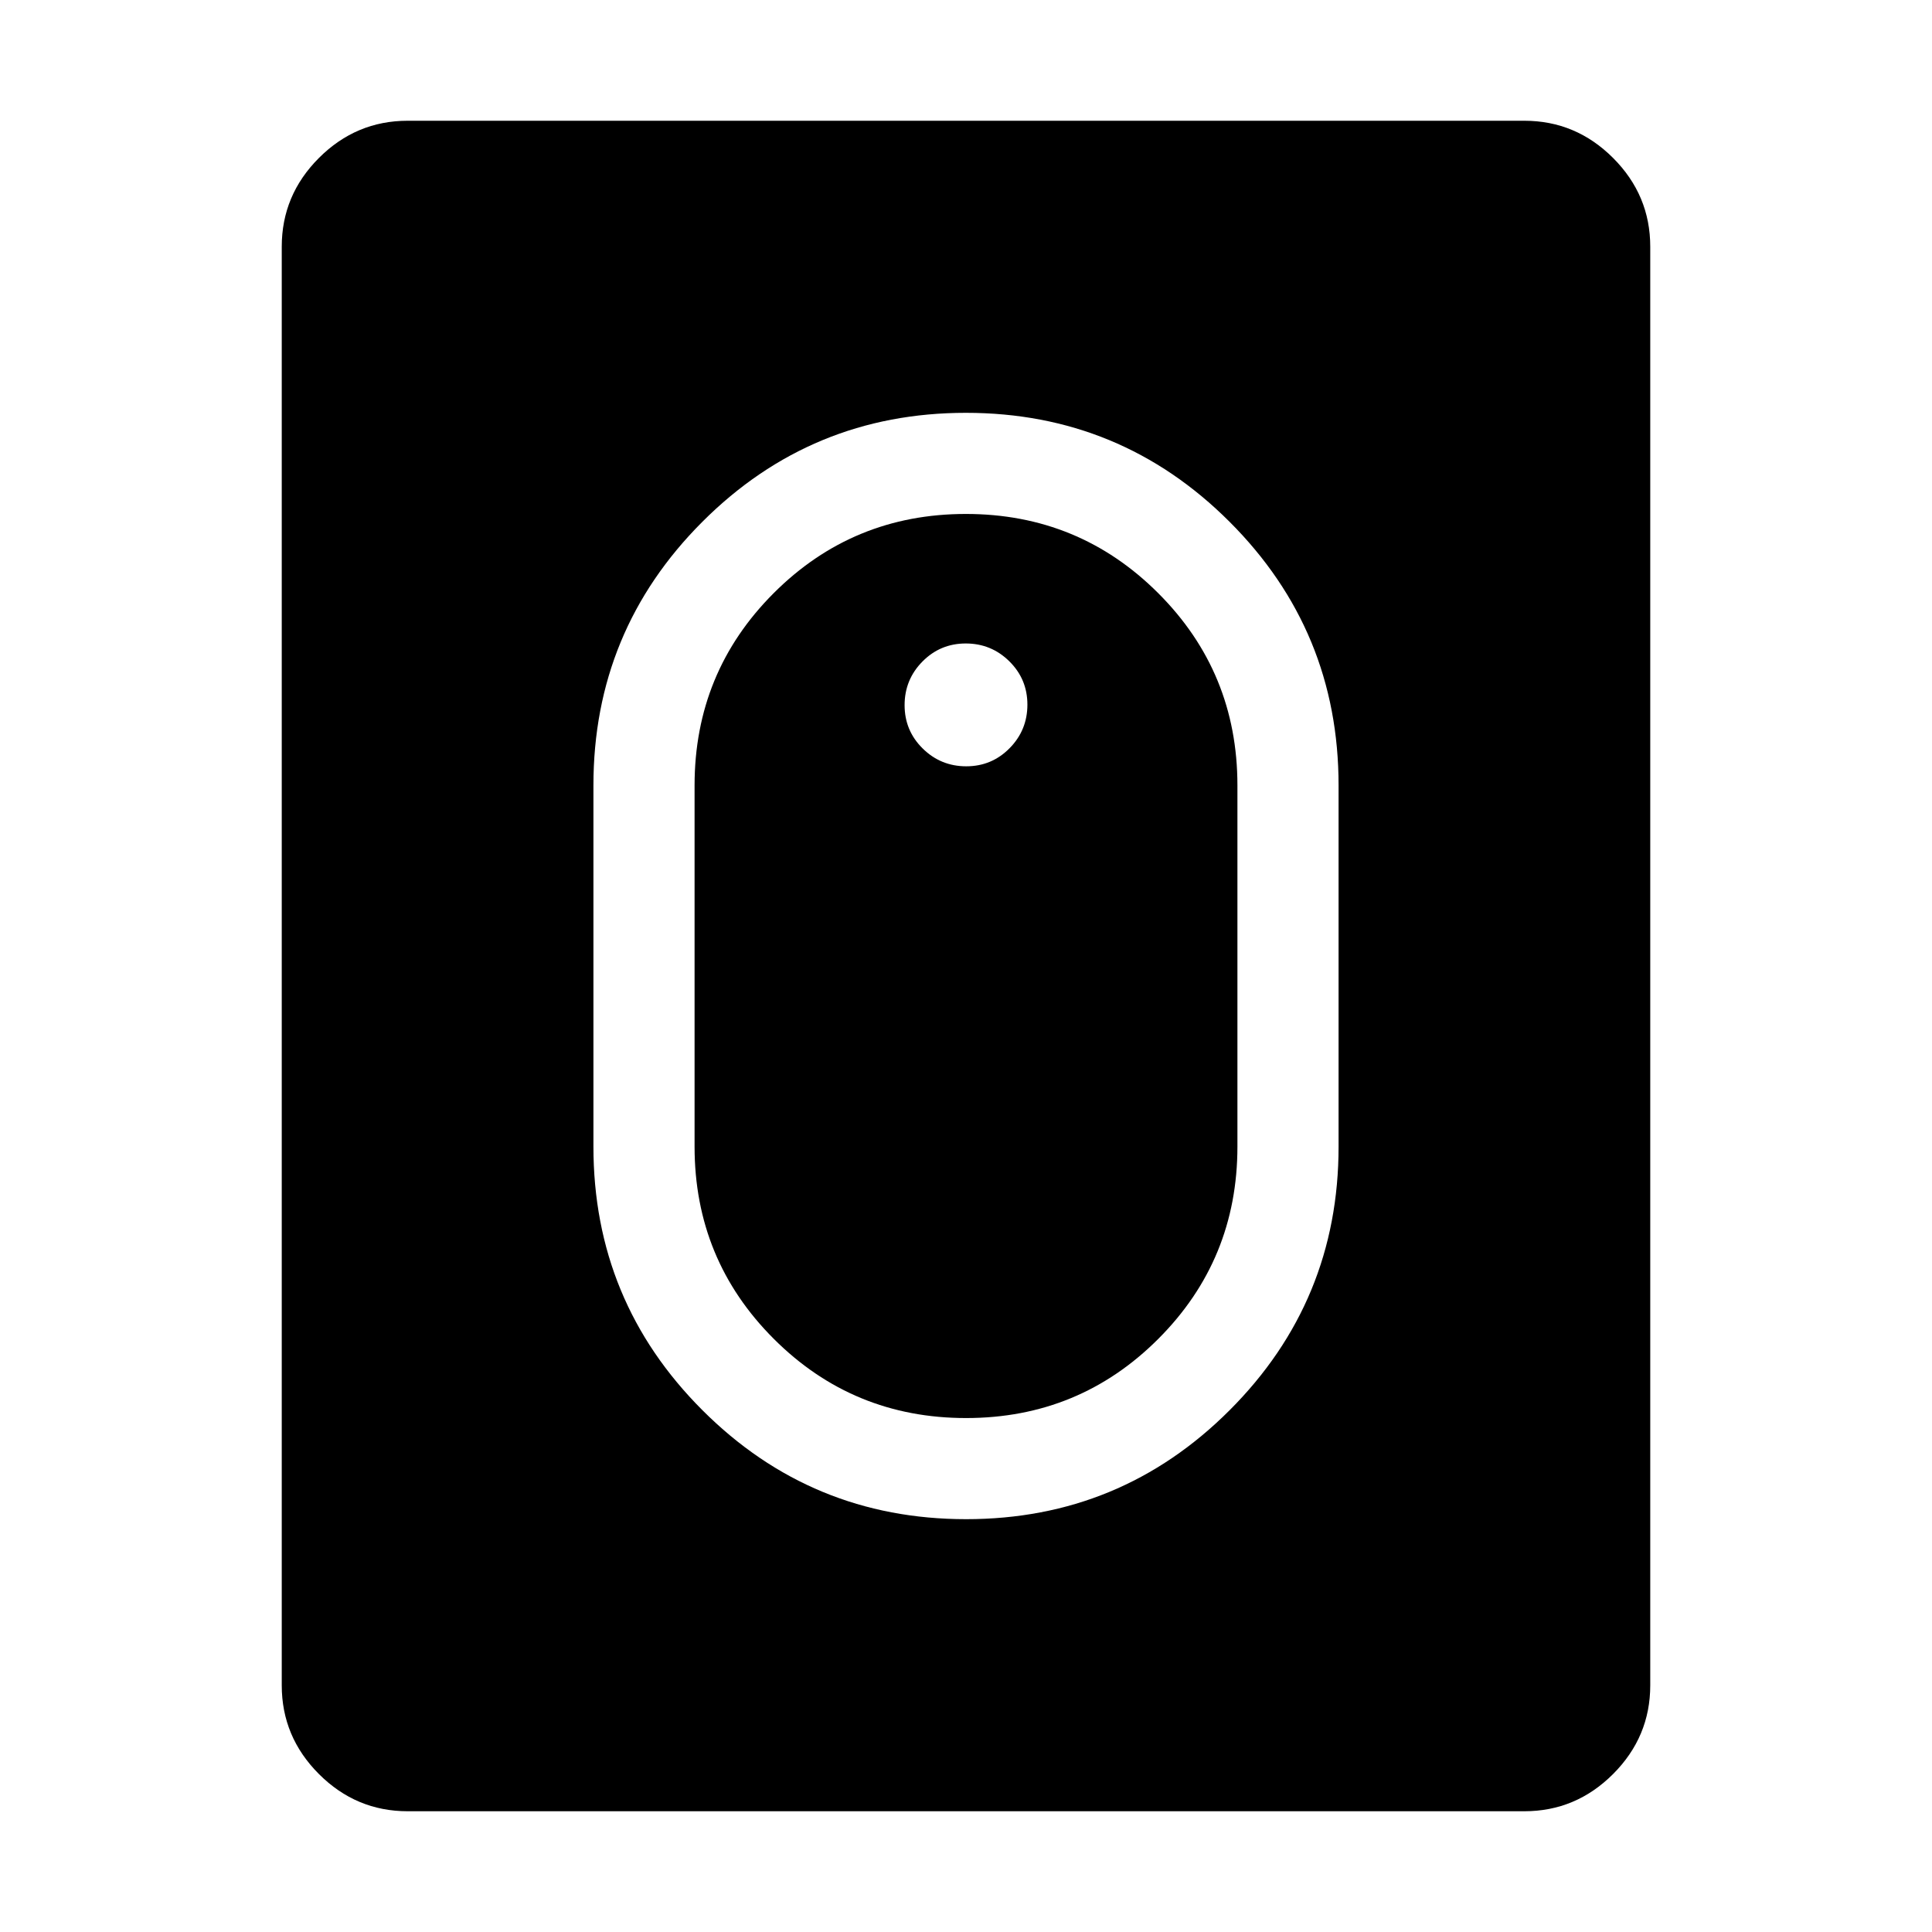<svg xmlns="http://www.w3.org/2000/svg" viewBox="0 -960 960 960" width="32" height="32"><path d="M480.03-205.13q76.84 0 130.97-54.15 54.13-54.15 54.13-130.98v-179.48q0-76.83-54.16-130.98-54.16-54.15-131-54.15T349-700.72q-54.13 54.15-54.13 130.98v179.48q0 76.83 54.16 130.98 54.16 54.15 131 54.15Zm.02-50.25q-56.18 0-95.55-39.34t-39.37-95.54v-179.48q0-56.2 39.32-95.54t95.5-39.34q56.18 0 95.55 39.34t39.37 95.54v179.48q0 56.2-39.32 95.54t-95.5 39.34Zm.07-323.85q12.67 0 21.53-8.98 8.86-8.98 8.86-21.66 0-12.67-8.98-21.53-8.98-8.86-21.65-8.86-12.67 0-21.53 8.98-8.86 8.98-8.86 21.66 0 12.67 8.98 21.53 8.98 8.86 21.65 8.86ZM202.57-60q-25.61 0-44.09-18.48Q140-96.96 140-122.57v-714.86q0-25.61 18.48-44.09Q176.96-900 202.57-900h554.86q25.61 0 44.09 18.48Q820-863.04 820-837.43v714.86q0 25.61-18.48 44.09Q783.04-60 757.43-60H202.57Z"/></svg>